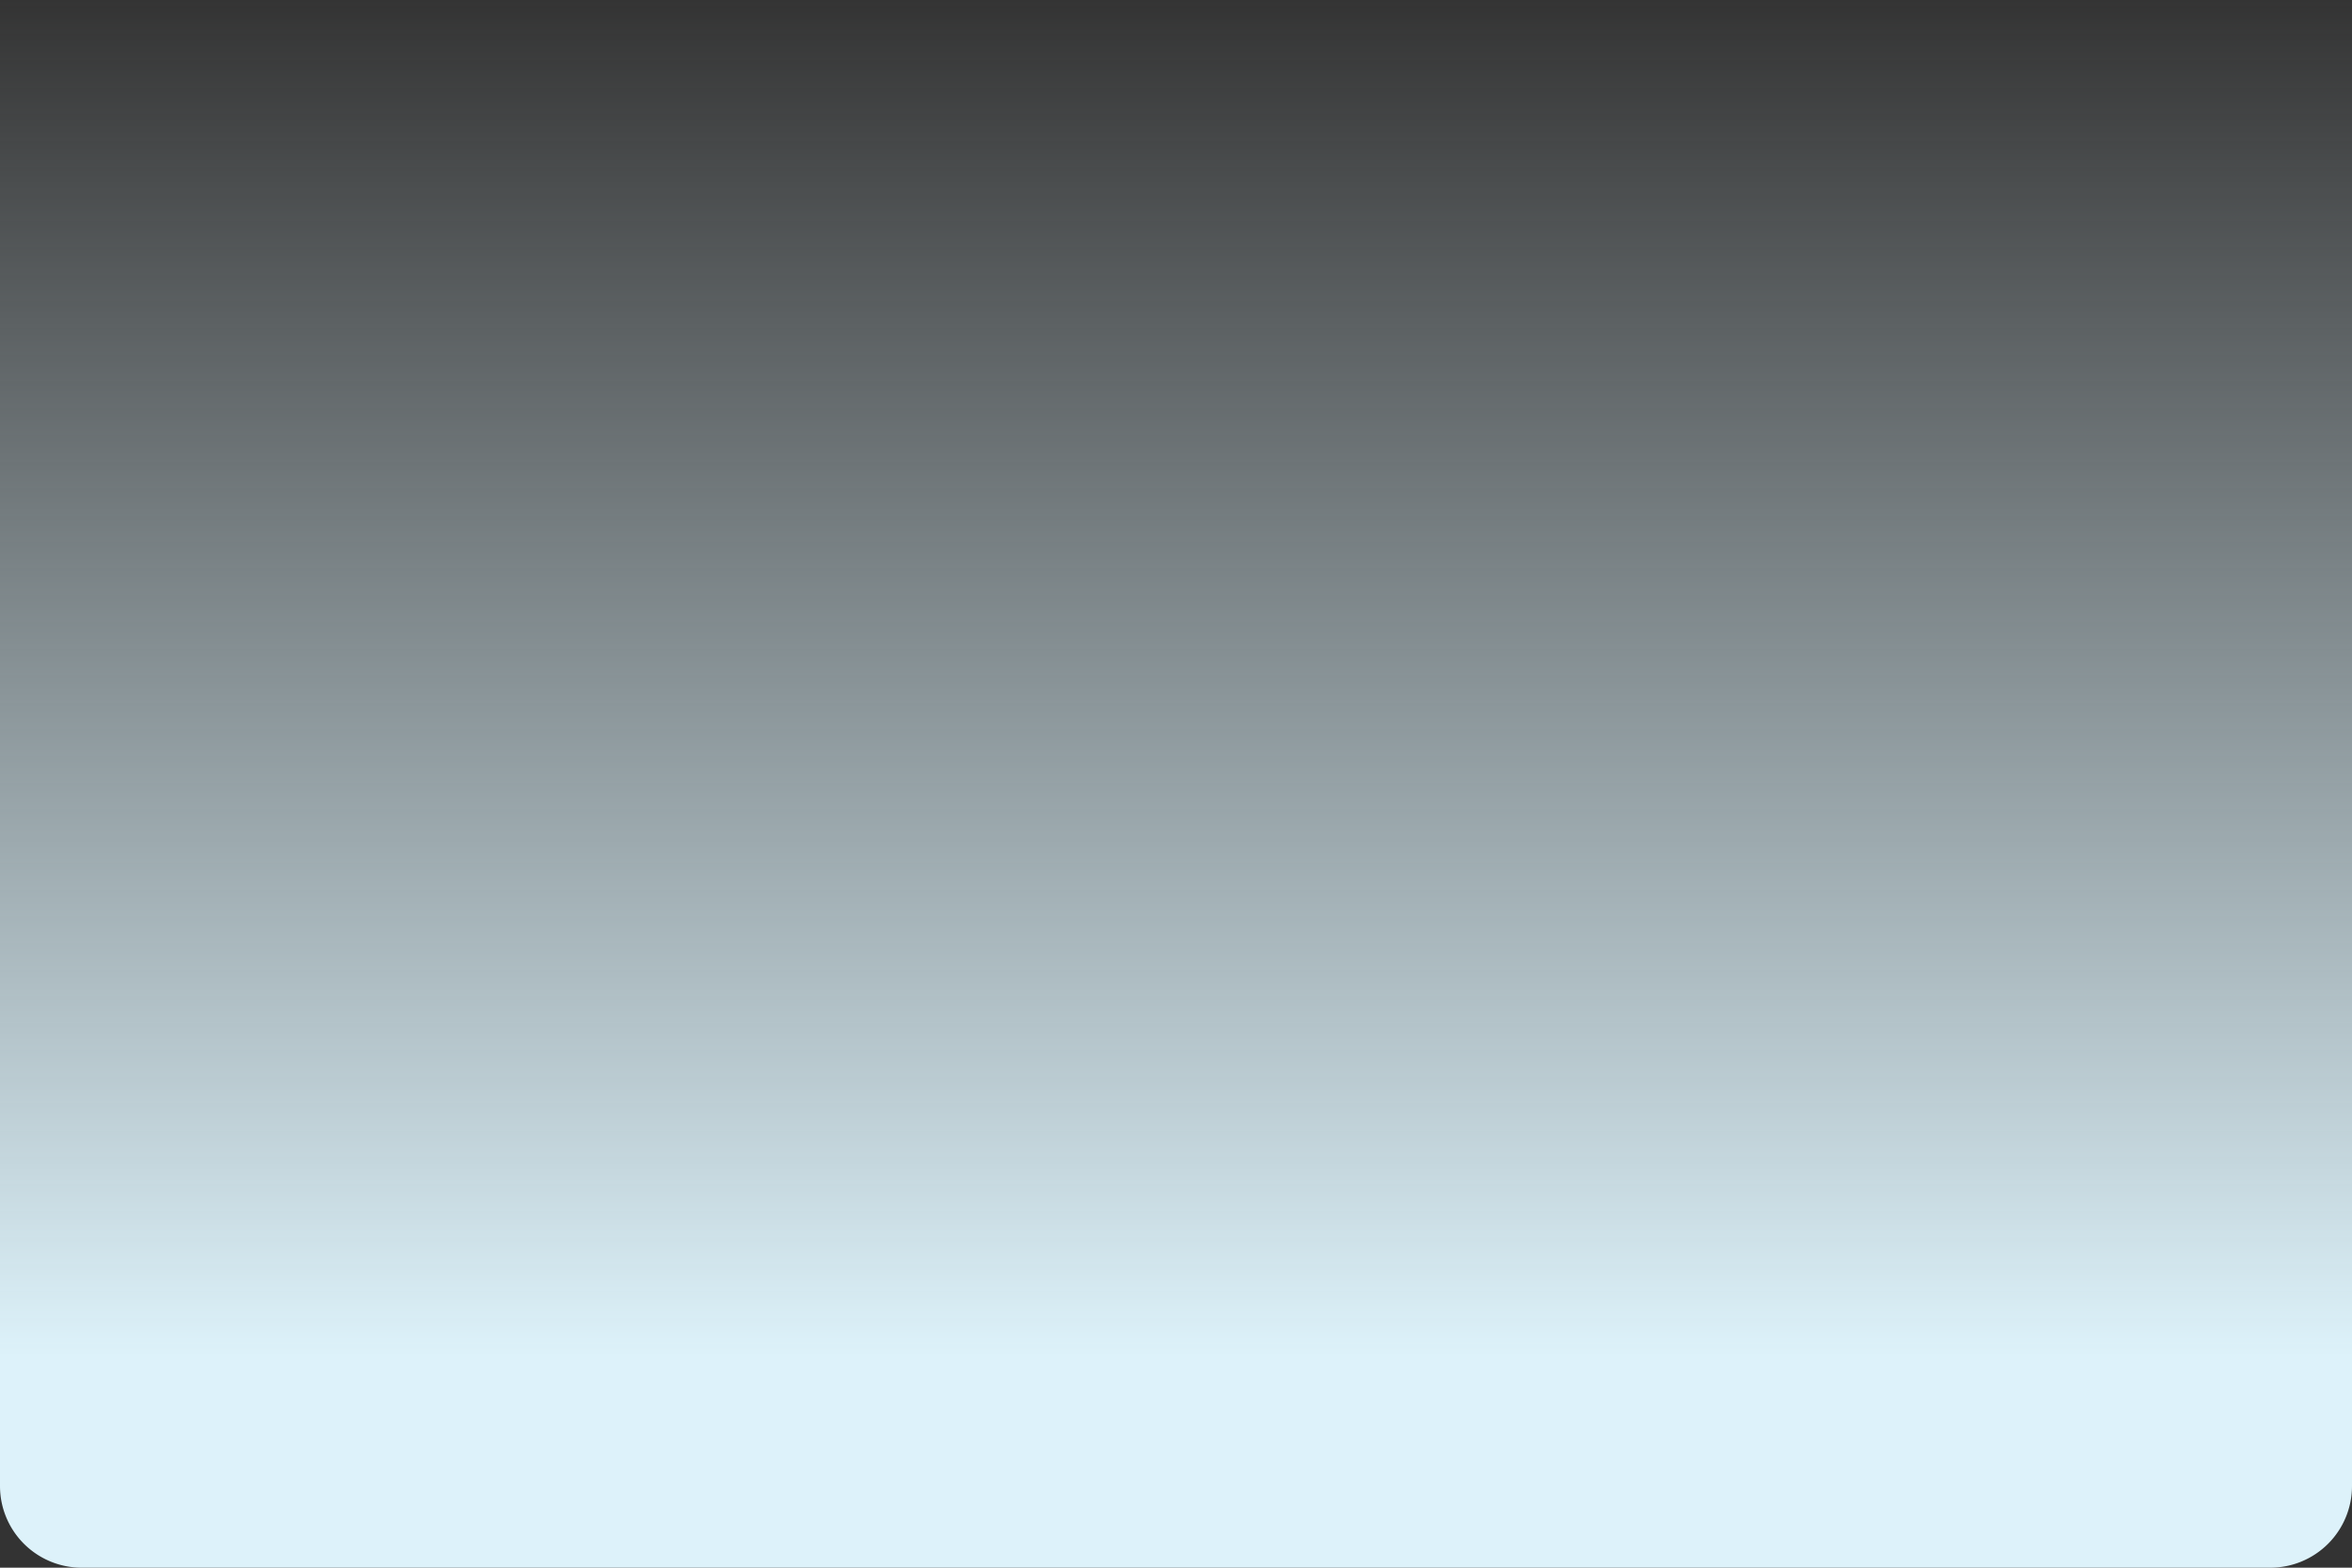 <svg xmlns="http://www.w3.org/2000/svg" xmlns:xlink="http://www.w3.org/1999/xlink" width="288" height="192" viewBox="0 0 288 192">
  <rect x="0" y="0" width="288" height="192" fill="#333333" stroke="none"/>
  <defs>
    <linearGradient id="linear-gradient" x1="0.5" x2="0.5" y2="0.863" gradientUnits="objectBoundingBox">
      <stop offset="0" stop-color="#ddf2fa" stop-opacity="0"/>
      <stop offset="1" stop-color="#ddf2fa"/>
    </linearGradient>
  </defs>
  <path id="Rectangle_77" data-name="Rectangle 77" d="M0,0H288a0,0,0,0,1,0,0V182a10,10,0,0,1-10,10H10A10,10,0,0,1,0,182V0A0,0,0,0,1,0,0Z" fill="url(#linear-gradient)"/>
</svg>
